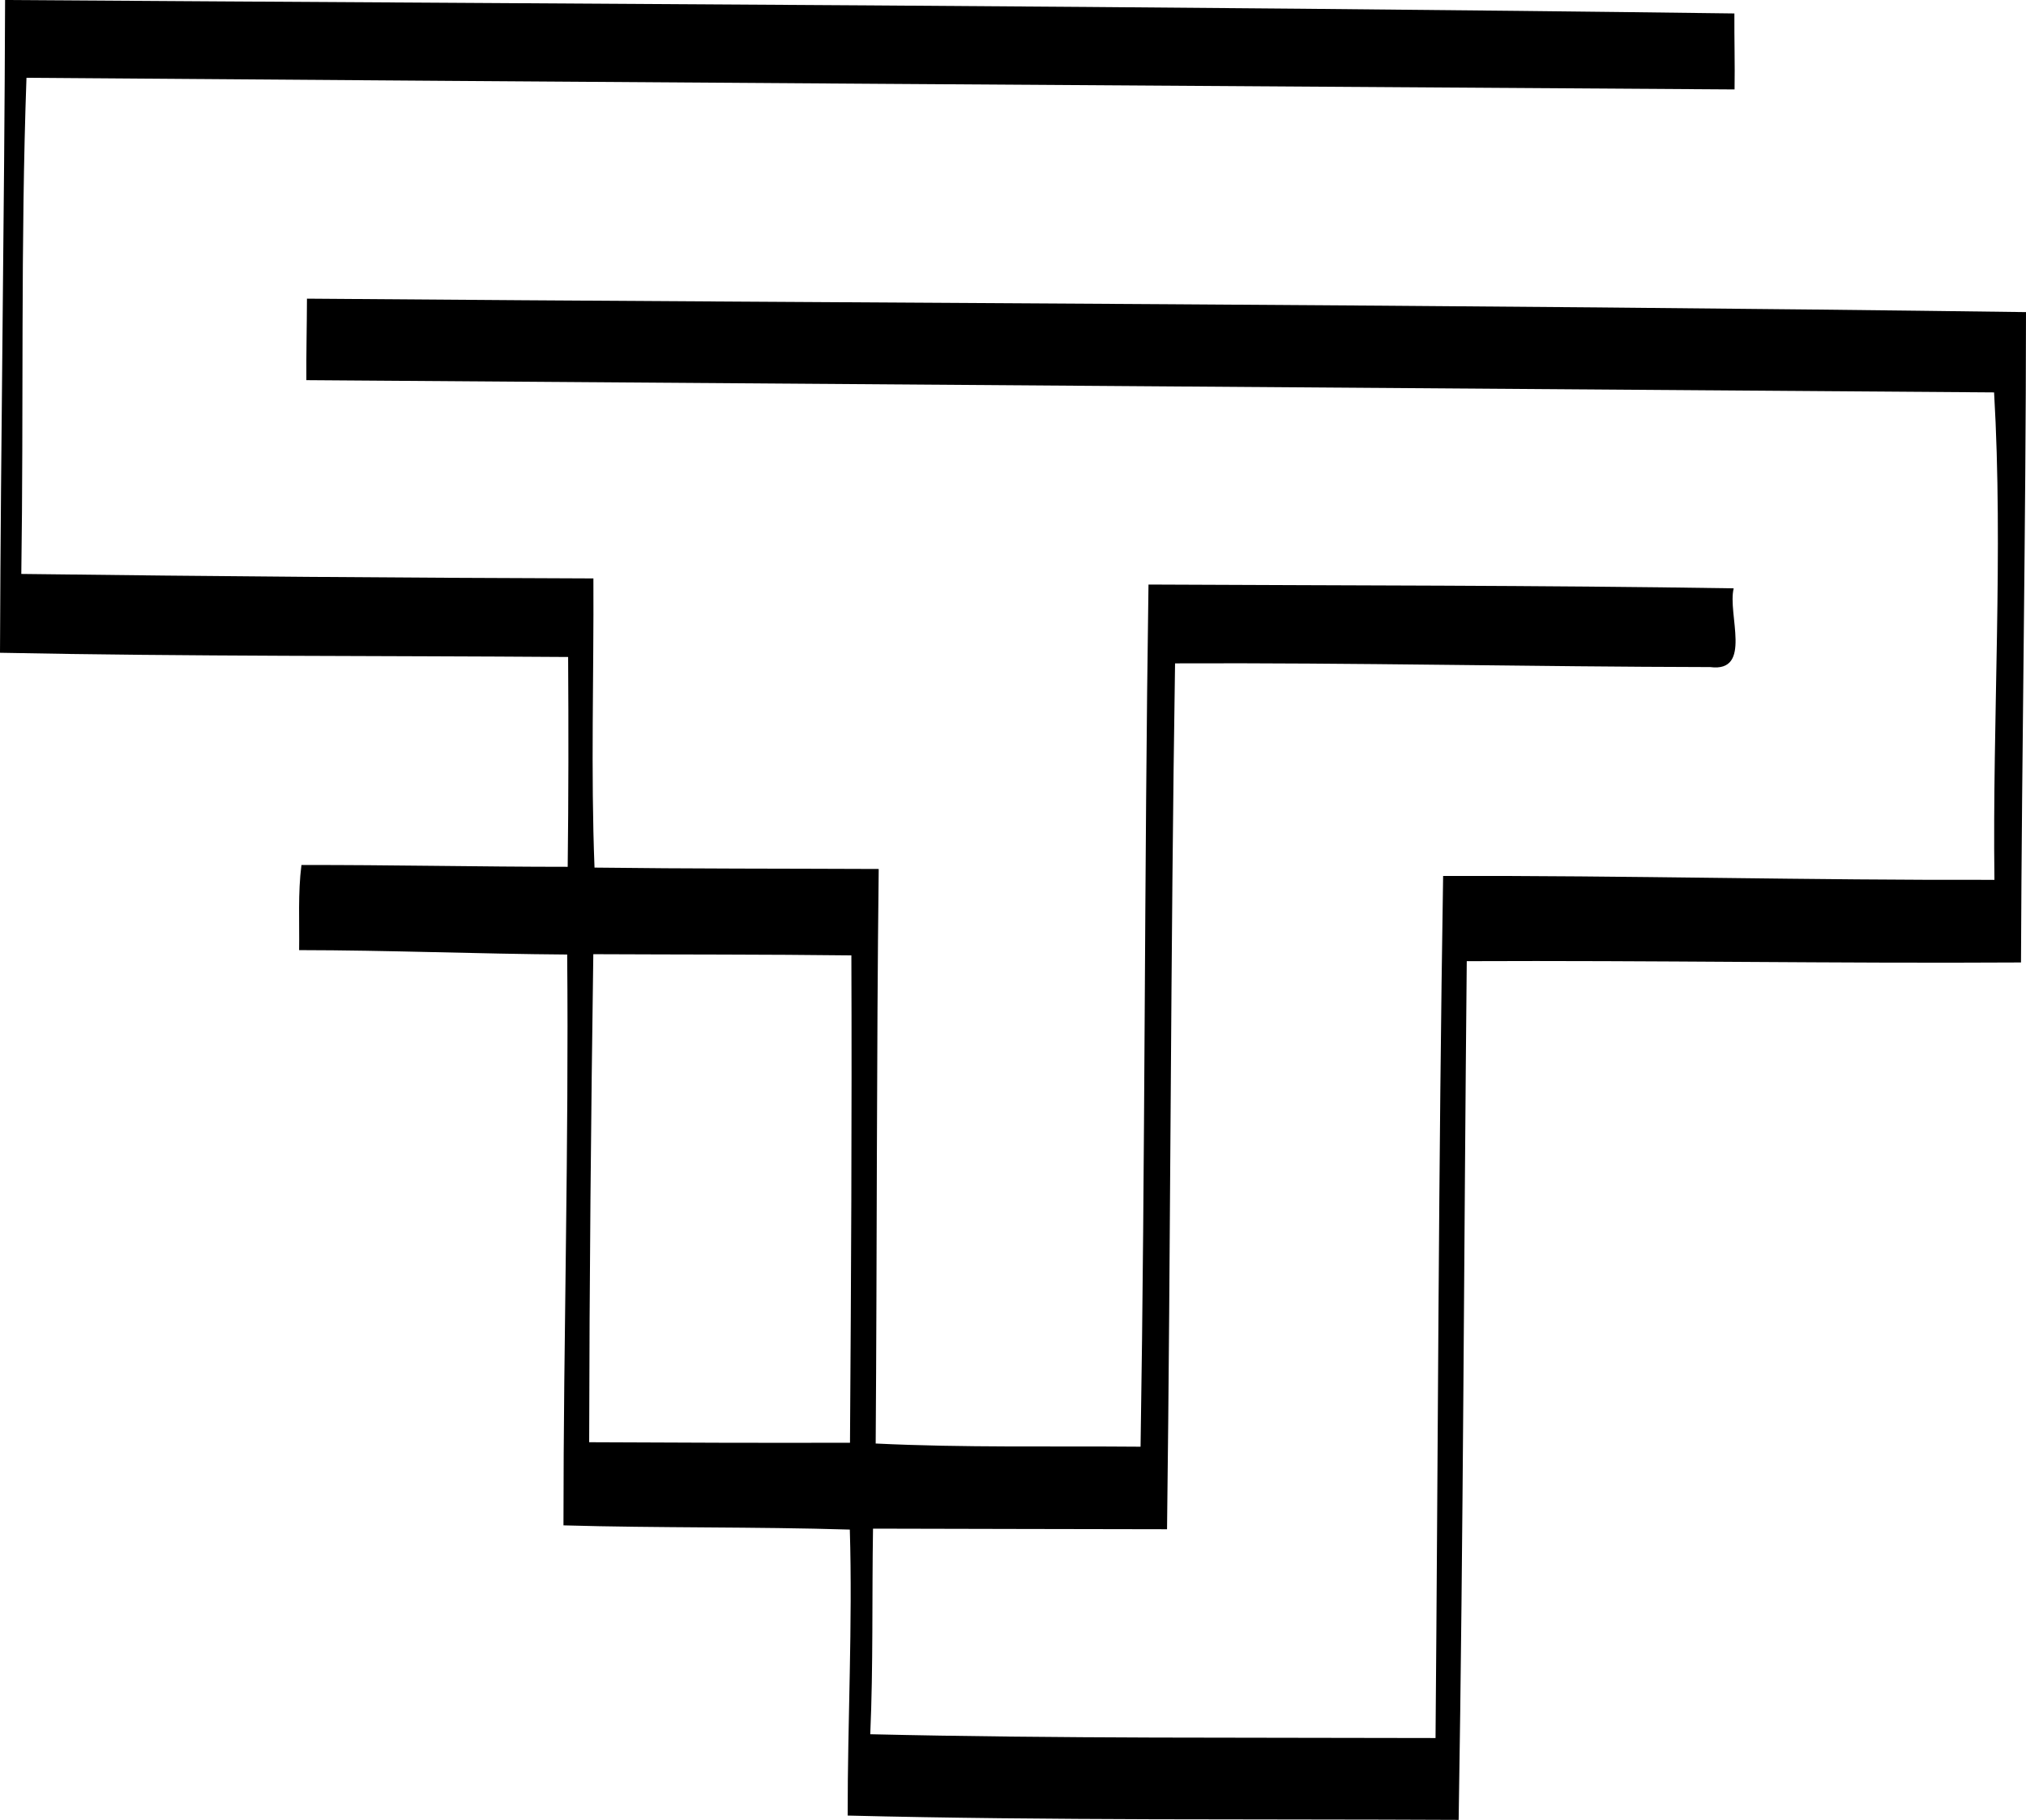 <?xml version="1.0" encoding="iso-8859-1"?>
<!-- Generator: Adobe Illustrator 21.0.2, SVG Export Plug-In . SVG Version: 6.00 Build 0)  -->
<svg version="1.1" xmlns="http://www.w3.org/2000/svg" xmlns:xlink="http://www.w3.org/1999/xlink" x="0px" y="0px"
	 viewBox="0 0 23.49 21.103" style="enable-background:new 0 0 23.49 21.103;" xml:space="preserve">
<g id="Twins_x5F_Foundation">
	<path d="M0.059,0c6.683,0.046,13.369,0.069,20.05,0.156c-0.002,0.293,0.007,0.587,0.002,0.881C13.51,0.994,6.908,0.952,0.307,0.902
		C0.238,2.818,0.275,4.739,0.247,6.655C2.458,6.683,4.669,6.7,6.88,6.707c0.006,1.117-0.031,2.237,0.013,3.353
		c1.098,0.014,2.197,0.011,3.295,0.016c-0.026,2.219-0.019,4.442-0.035,6.662c1.022,0.05,2.047,0.028,3.071,0.037
		c0.054-3.332,0.043-6.666,0.092-9.997c2.262,0.012,4.526,0.008,6.785,0.044c-0.075,0.296,0.223,0.977-0.272,0.913
		c-2.069-0.004-4.136-0.052-6.205-0.043c-0.052,3.346-0.051,6.693-0.093,10.04c-1.136-0.003-2.273-0.003-3.409-0.007
		c-0.013,0.795,0.003,1.59-0.032,2.384c2.183,0.051,4.369,0.037,6.554,0.044c0.029-3.332,0.034-6.665,0.088-9.996
		c2.131-0.006,4.261,0.051,6.392,0.045C23.1,8.323,23.228,6.4,23.12,4.55C16.597,4.501,10.075,4.457,3.552,4.408
		C3.55,4.093,3.558,3.778,3.559,3.463C10.202,3.516,16.848,3.53,23.49,3.619c-0.002,2.515-0.048,5.026-0.058,7.541
		c-2.138,0.013-4.284-0.025-6.426-0.015c-0.033,3.319-0.04,6.639-0.094,9.957c-2.361-0.012-4.724,0.009-7.084-0.05
		c-0.001-1.106,0.058-2.211,0.025-3.316c-1.105-0.034-2.214-0.017-3.32-0.049c0-2.207,0.063-4.411,0.043-6.619
		c-1.036-0.007-2.071-0.05-3.108-0.051c0.005-0.329-0.015-0.66,0.027-0.987c1.029-0.002,2.059,0.021,3.087,0.021
		C6.592,9.24,6.592,8.429,6.587,7.618C4.391,7.602,2.195,7.613,0,7.569C0.009,5.046,0.051,2.524,0.059,0z M6.879,11.064
		c-0.027,1.886-0.045,3.772-0.048,5.659c1.008,0.005,2.017,0.009,3.024,0.006c0.013-1.883,0.023-3.767,0.016-5.651
		C8.874,11.066,7.876,11.069,6.879,11.064z"/>
</g>
<g id="Layer_1">
</g>
</svg>
